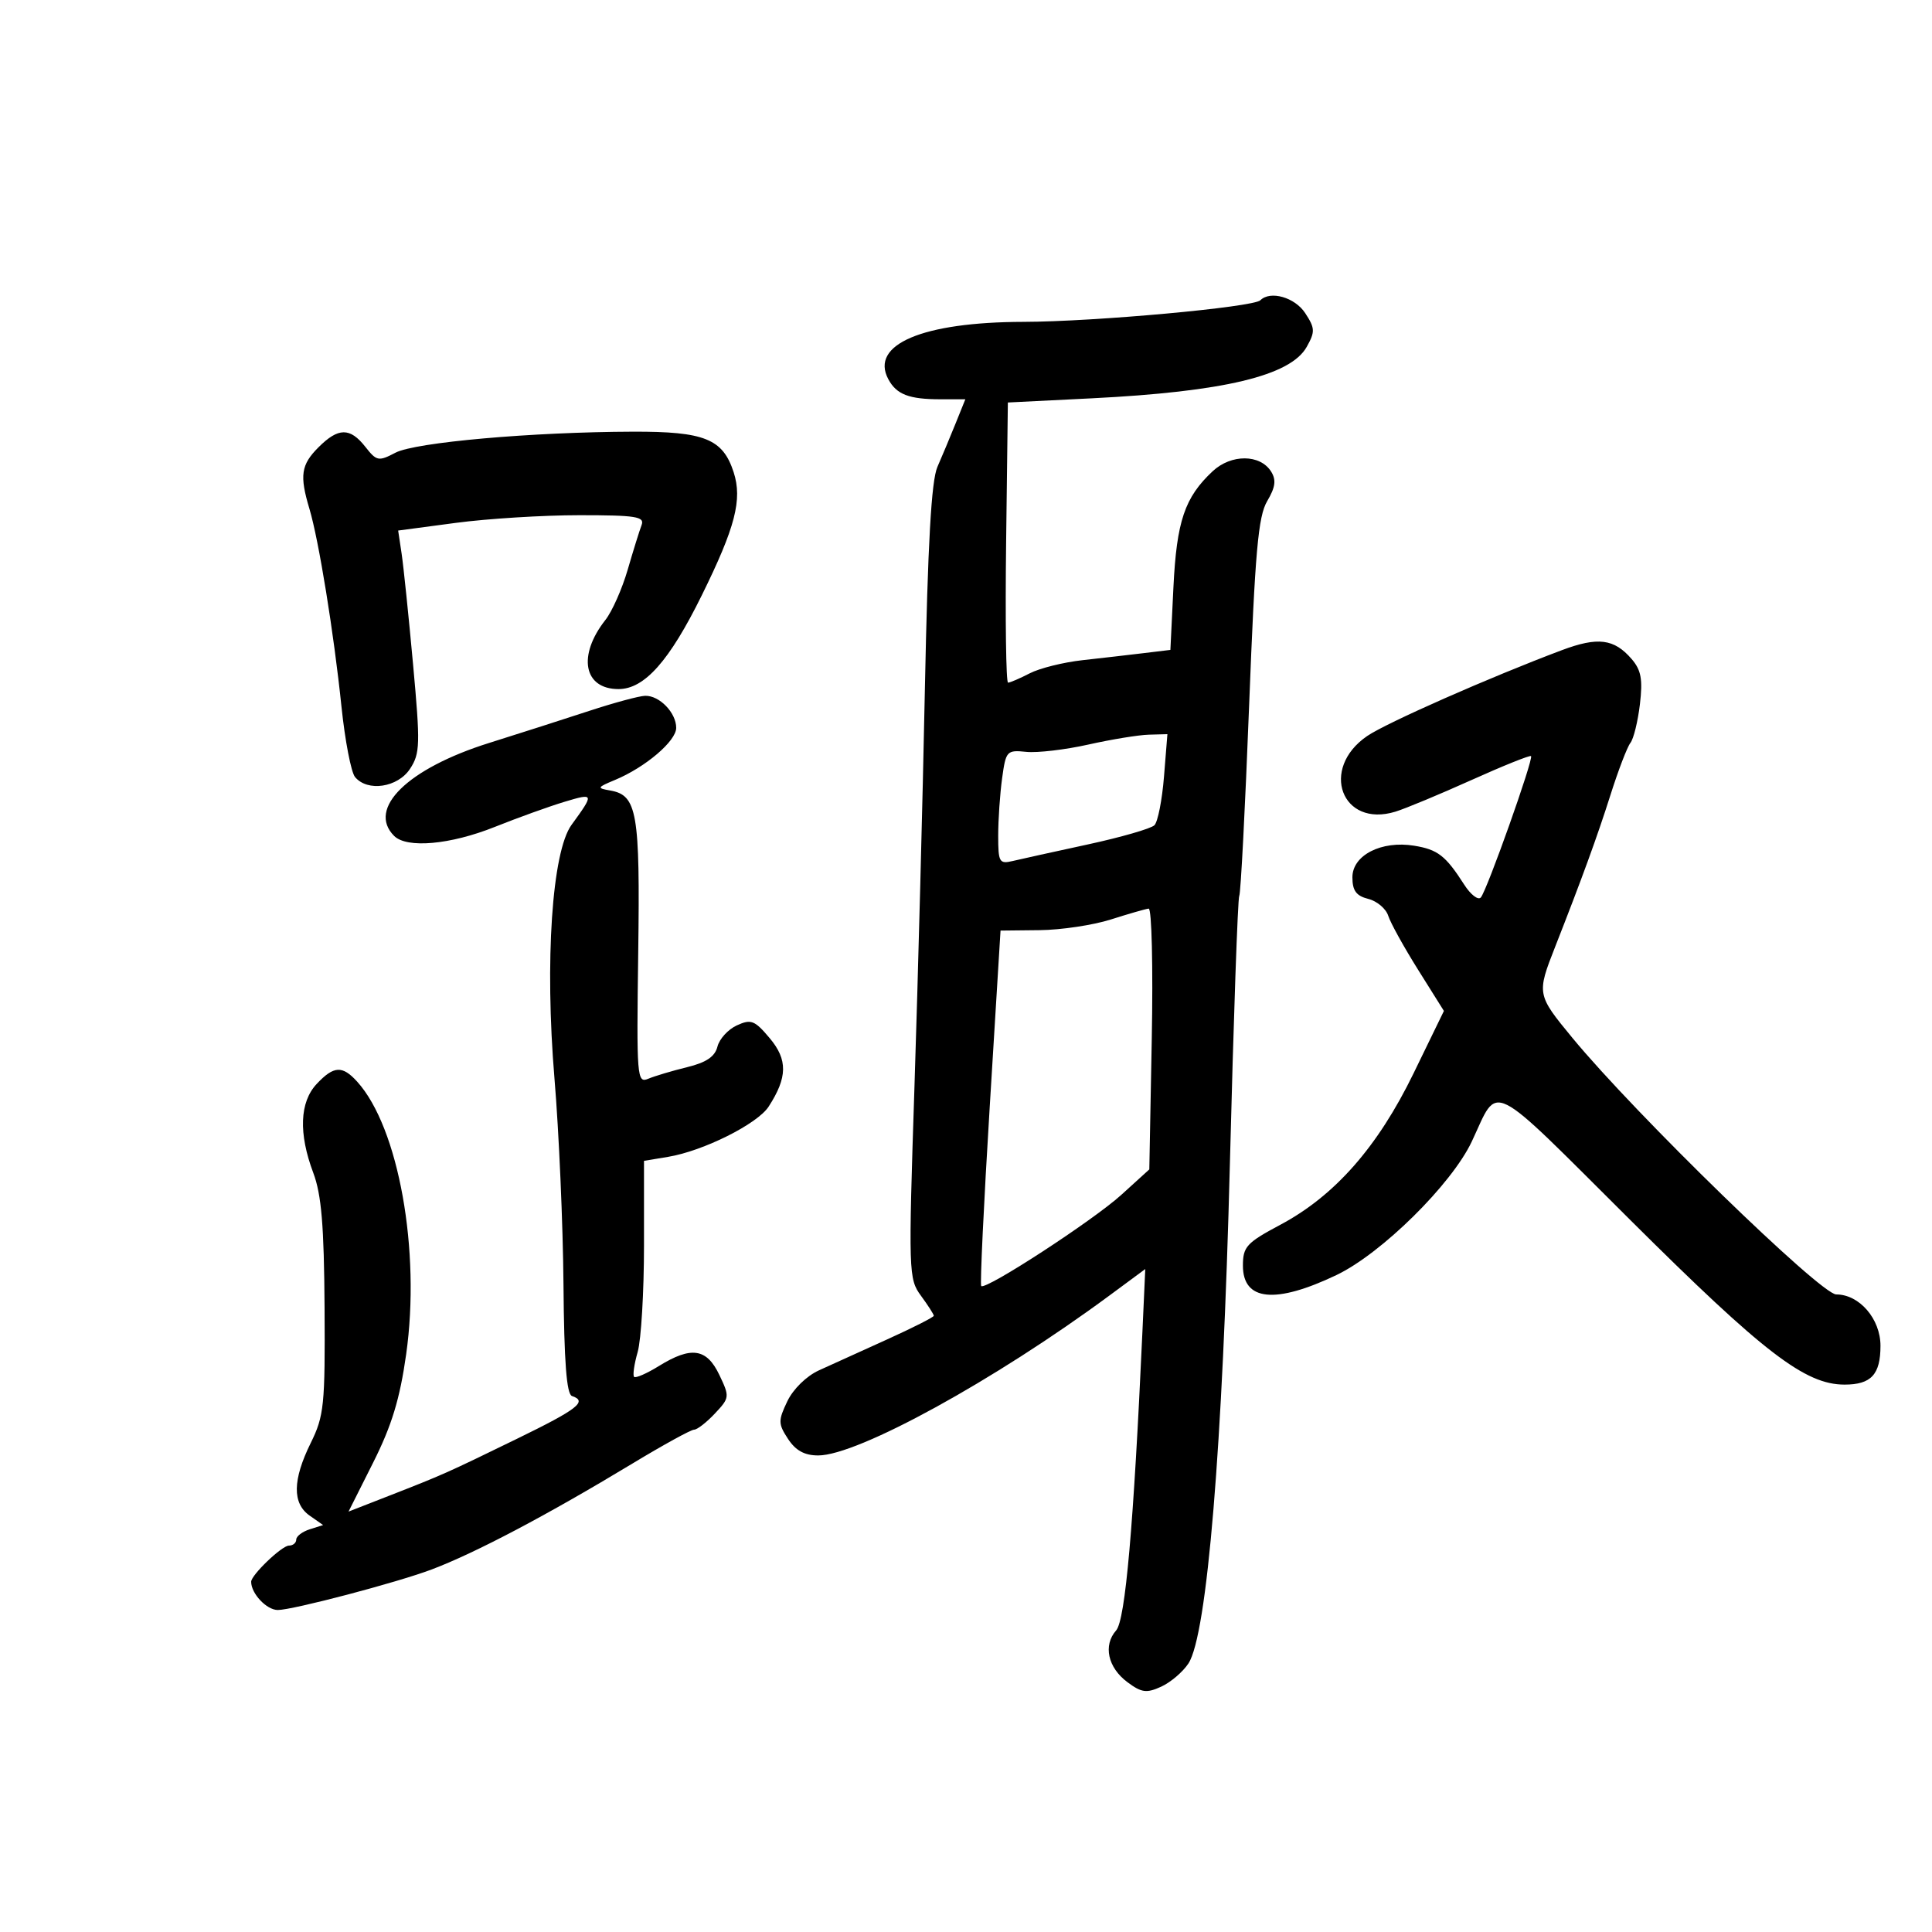 <svg xmlns="http://www.w3.org/2000/svg" width="300" height="300" viewBox="0 0 300 300" version="1.1">
	<path d="M 195.710 46.623 C 194.629 47.704, 169.953 49.955, 158.928 49.978 C 143.241 50.011, 135.049 53.486, 137.937 58.882 C 139.206 61.253, 141.144 62, 146.031 62 L 149.898 62 148.386 65.750 C 147.555 67.813, 146.284 70.850, 145.561 72.500 C 144.617 74.655, 144.069 84.372, 143.616 107 C 143.270 124.325, 142.544 152, 142.005 168.500 C 141.050 197.677, 141.078 198.574, 143.012 201.210 C 144.105 202.700, 145 204.096, 145 204.311 C 145 204.527, 141.738 206.180, 137.750 207.985 C 133.762 209.790, 128.996 211.952, 127.159 212.790 C 125.226 213.672, 123.158 215.697, 122.253 217.595 C 120.820 220.600, 120.830 221.091, 122.367 223.438 C 123.552 225.246, 124.930 226, 127.051 226 C 133.201 226, 154.456 214.330, 172.255 201.181 L 177.836 197.058 177.395 206.779 C 176.023 236.978, 174.741 251.557, 173.315 253.168 C 171.265 255.484, 172.019 258.942, 175.070 261.210 C 177.259 262.839, 178.034 262.942, 180.306 261.907 C 181.772 261.238, 183.678 259.614, 184.542 258.296 C 187.440 253.873, 189.864 224.631, 190.978 180.644 C 191.547 158.173, 192.201 139.484, 192.430 139.113 C 192.660 138.742, 193.350 125.441, 193.963 109.556 C 194.888 85.628, 195.369 80.184, 196.769 77.814 C 198.048 75.648, 198.197 74.532, 197.379 73.226 C 195.681 70.513, 191.177 70.487, 188.301 73.174 C 183.959 77.229, 182.707 80.934, 182.208 91.208 L 181.737 100.917 177.618 101.415 C 175.353 101.689, 171.067 102.183, 168.094 102.512 C 165.120 102.841, 161.430 103.761, 159.893 104.555 C 158.357 105.350, 156.843 106, 156.530 106 C 156.217 106, 156.082 96.213, 156.230 84.250 L 156.500 62.500 169.500 61.852 C 190.010 60.830, 200.394 58.348, 202.905 53.865 C 204.228 51.503, 204.204 50.960, 202.667 48.615 C 201.066 46.172, 197.253 45.080, 195.710 46.623 M 49.455 69.455 C 46.741 72.168, 46.496 73.830, 48.047 79.007 C 49.500 83.859, 51.836 98.271, 53.022 109.714 C 53.570 114.995, 54.519 119.920, 55.131 120.658 C 57.066 122.989, 61.766 122.287, 63.669 119.383 C 65.237 116.989, 65.277 115.605, 64.138 103.133 C 63.453 95.635, 62.653 87.899, 62.359 85.942 L 61.826 82.383 70.776 81.192 C 75.699 80.536, 84.336 80, 89.970 80 C 98.775 80, 100.131 80.216, 99.624 81.537 C 99.300 82.382, 98.329 85.501, 97.467 88.466 C 96.605 91.432, 95.050 94.938, 94.012 96.258 C 89.643 101.811, 90.626 107, 96.046 107 C 100.071 107, 103.941 102.642, 108.967 92.451 C 114.179 81.880, 115.294 77.580, 113.922 73.332 C 112.247 68.146, 109.394 66.996, 98.285 67.031 C 82.584 67.080, 64.485 68.682, 61.405 70.296 C 58.776 71.673, 58.486 71.617, 56.729 69.382 C 54.348 66.356, 52.535 66.374, 49.455 69.455 M 242.500 100.967 C 231.366 105.150, 215.309 112.232, 212.299 114.286 C 204.882 119.349, 208.333 128.598, 216.682 126.034 C 218.232 125.558, 223.535 123.353, 228.466 121.134 C 233.397 118.914, 237.570 117.237, 237.740 117.407 C 238.159 117.825, 230.892 138.280, 229.942 139.357 C 229.526 139.828, 228.363 138.928, 227.356 137.357 C 224.477 132.862, 223.259 131.916, 219.588 131.321 C 214.500 130.495, 210 132.797, 210 136.225 C 210 138.300, 210.596 139.112, 212.464 139.580 C 213.819 139.921, 215.214 141.099, 215.564 142.200 C 215.913 143.301, 218.001 147.076, 220.204 150.589 L 224.209 156.978 219.499 166.661 C 213.936 178.095, 207.275 185.670, 198.819 190.177 C 193.555 192.983, 193 193.589, 193 196.532 C 193 202.018, 198.026 202.522, 207.524 197.989 C 214.516 194.651, 225.398 183.914, 228.539 177.253 C 232.821 168.171, 230.715 167.125, 253.241 189.533 C 273.911 210.096, 280.301 215, 286.426 215 C 290.552 215, 292 213.434, 292 208.974 C 292 204.802, 288.726 201, 285.132 201 C 282.714 201, 253.904 172.985, 244.155 161.154 C 238.629 154.447, 238.608 154.336, 241.491 147 C 245.604 136.535, 248.066 129.776, 250.053 123.500 C 251.272 119.650, 252.675 115.985, 253.169 115.356 C 253.664 114.727, 254.328 112.025, 254.645 109.353 C 255.102 105.490, 254.839 104.050, 253.360 102.334 C 250.642 99.177, 248.110 98.859, 242.500 100.967 M 91.500 110.385 C 87.650 111.648, 80.651 113.890, 75.946 115.367 C 63.297 119.337, 56.950 125.550, 61.200 129.800 C 63.171 131.771, 69.922 131.168, 76.833 128.403 C 80.403 126.975, 85.275 125.220, 87.660 124.502 C 92.273 123.114, 92.300 123.202, 88.747 128.086 C 85.715 132.254, 84.573 149.265, 86.101 167.500 C 86.792 175.750, 87.420 190.123, 87.497 199.439 C 87.595 211.479, 87.977 216.492, 88.818 216.773 C 91.284 217.595, 89.712 218.816, 80.250 223.427 C 69.226 228.799, 68.813 228.983, 60.309 232.303 L 54.119 234.720 57.943 227.110 C 60.831 221.363, 62.086 217.247, 63.069 210.294 C 65.341 194.223, 61.900 175.072, 55.464 167.960 C 53.159 165.413, 51.830 165.488, 49.174 168.314 C 46.528 171.131, 46.342 176.002, 48.648 182.124 C 49.915 185.490, 50.319 190.308, 50.398 203 C 50.492 218.207, 50.324 219.858, 48.250 224.066 C 45.424 229.800, 45.372 233.446, 48.087 235.348 L 50.174 236.810 48.087 237.472 C 46.939 237.837, 46 238.554, 46 239.067 C 46 239.580, 45.489 240, 44.865 240 C 43.769 240, 39 244.568, 39 245.617 C 39 247.455, 41.401 250, 43.135 250 C 45.453 250, 61.625 245.742, 67 243.717 C 73.781 241.161, 84.939 235.276, 98.217 227.250 C 102.994 224.362, 107.296 222, 107.777 222 C 108.258 222, 109.712 220.872, 111.007 219.492 C 113.301 217.050, 113.319 216.893, 111.698 213.492 C 109.727 209.360, 107.339 209.009, 102.315 212.114 C 100.434 213.277, 98.701 214.035, 98.465 213.798 C 98.228 213.561, 98.477 211.825, 99.017 209.940 C 99.558 208.055, 100 200.605, 100 193.384 L 100 180.256 103.750 179.633 C 109.210 178.727, 117.612 174.527, 119.356 171.831 C 122.293 167.293, 122.334 164.551, 119.517 161.203 C 117.185 158.431, 116.626 158.213, 114.425 159.216 C 113.065 159.836, 111.706 161.322, 111.406 162.519 C 111.015 164.075, 109.668 164.986, 106.680 165.714 C 104.381 166.275, 101.673 167.082, 100.662 167.508 C 98.908 168.246, 98.837 167.352, 99.103 147.891 C 99.400 126.143, 98.938 123.476, 94.752 122.748 C 92.648 122.383, 92.696 122.275, 95.496 121.110 C 100.219 119.143, 105 115.074, 105 113.021 C 105 110.671, 102.399 107.986, 100.179 108.044 C 99.255 108.068, 95.350 109.121, 91.500 110.385 M 169 115.614 C 165.425 116.415, 161.086 116.925, 159.357 116.748 C 156.332 116.439, 156.190 116.594, 155.607 120.853 C 155.273 123.287, 155 127.294, 155 129.756 C 155 133.891, 155.172 134.192, 157.250 133.697 C 158.488 133.402, 163.732 132.245, 168.903 131.127 C 174.075 130.008, 178.736 128.664, 179.261 128.139 C 179.786 127.614, 180.454 124.218, 180.745 120.592 L 181.274 114 178.387 114.079 C 176.799 114.123, 172.575 114.814, 169 115.614 M 172.500 142.774 C 169.750 143.652, 164.769 144.399, 161.431 144.435 L 155.362 144.500 153.681 171.916 C 152.756 186.995, 152.162 199.495, 152.362 199.695 C 153.043 200.376, 169.739 189.510, 174.107 185.543 L 178.465 181.585 178.847 161.293 C 179.058 150.132, 178.841 141.040, 178.365 141.089 C 177.889 141.139, 175.250 141.897, 172.500 142.774" stroke="none" fill="black" fill-rule="evenodd"/>
</svg>